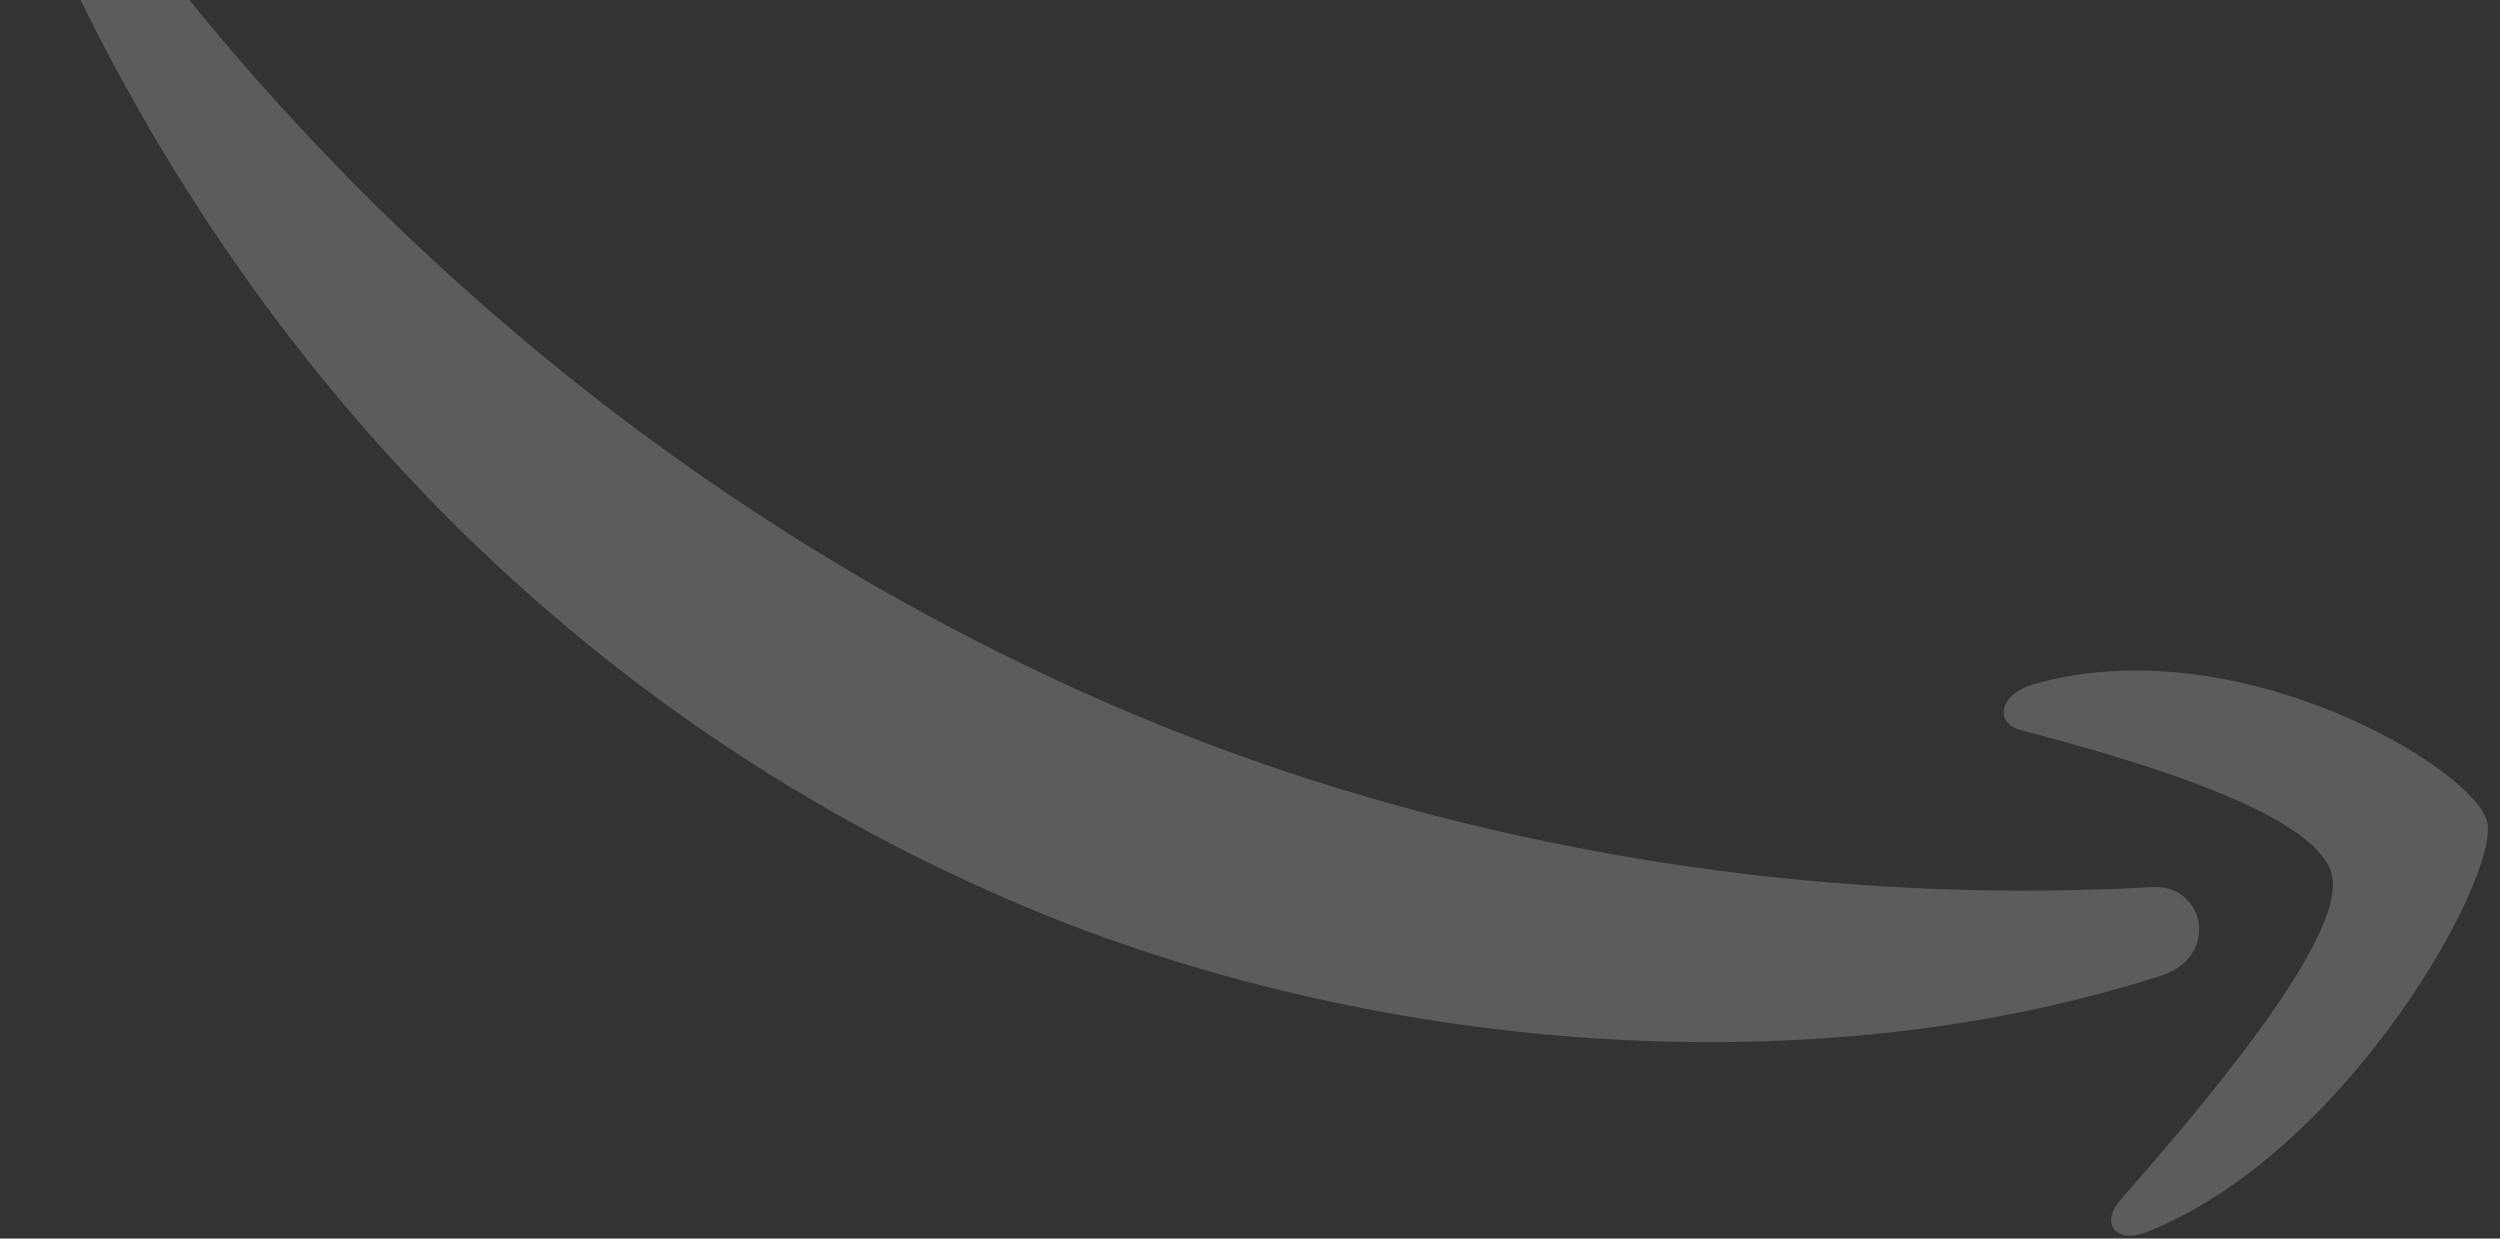 <svg width="109" height="54" viewBox="0 0 109 54" fill="none" xmlns="http://www.w3.org/2000/svg">
<rect x="0" y="0" width="109" height="54" fill="#333333" stroke="none"/>
<path fill-rule="evenodd" clip-rule="evenodd" d="M94.236 42.536C78.514 47.589 59.325 45.7 44.632 39.506C24.041 30.826 8.96 14.229 0.719 -6.264C0.067 -7.885 1.687 -9.029 2.652 -7.564C13.799 8.961 30.065 22.982 49.405 31.135C62.453 36.636 78.027 39.548 93.76 38.681C96.133 38.48 96.819 41.701 94.236 42.536Z" fill="white" fill-opacity="0.2"/>
<path fill-rule="evenodd" clip-rule="evenodd" d="M101.677 38.172C101.055 35.314 92.163 32.912 88.126 31.834C86.917 31.517 87.194 30.287 88.574 29.86C97.446 27.255 107.872 33.477 108.442 35.832C108.996 38.229 102.314 50.267 93.611 53.712C92.27 54.252 91.537 53.366 92.455 52.311C95.498 48.835 102.314 40.99 101.677 38.172Z" fill="white" fill-opacity="0.2"/>
</svg>
